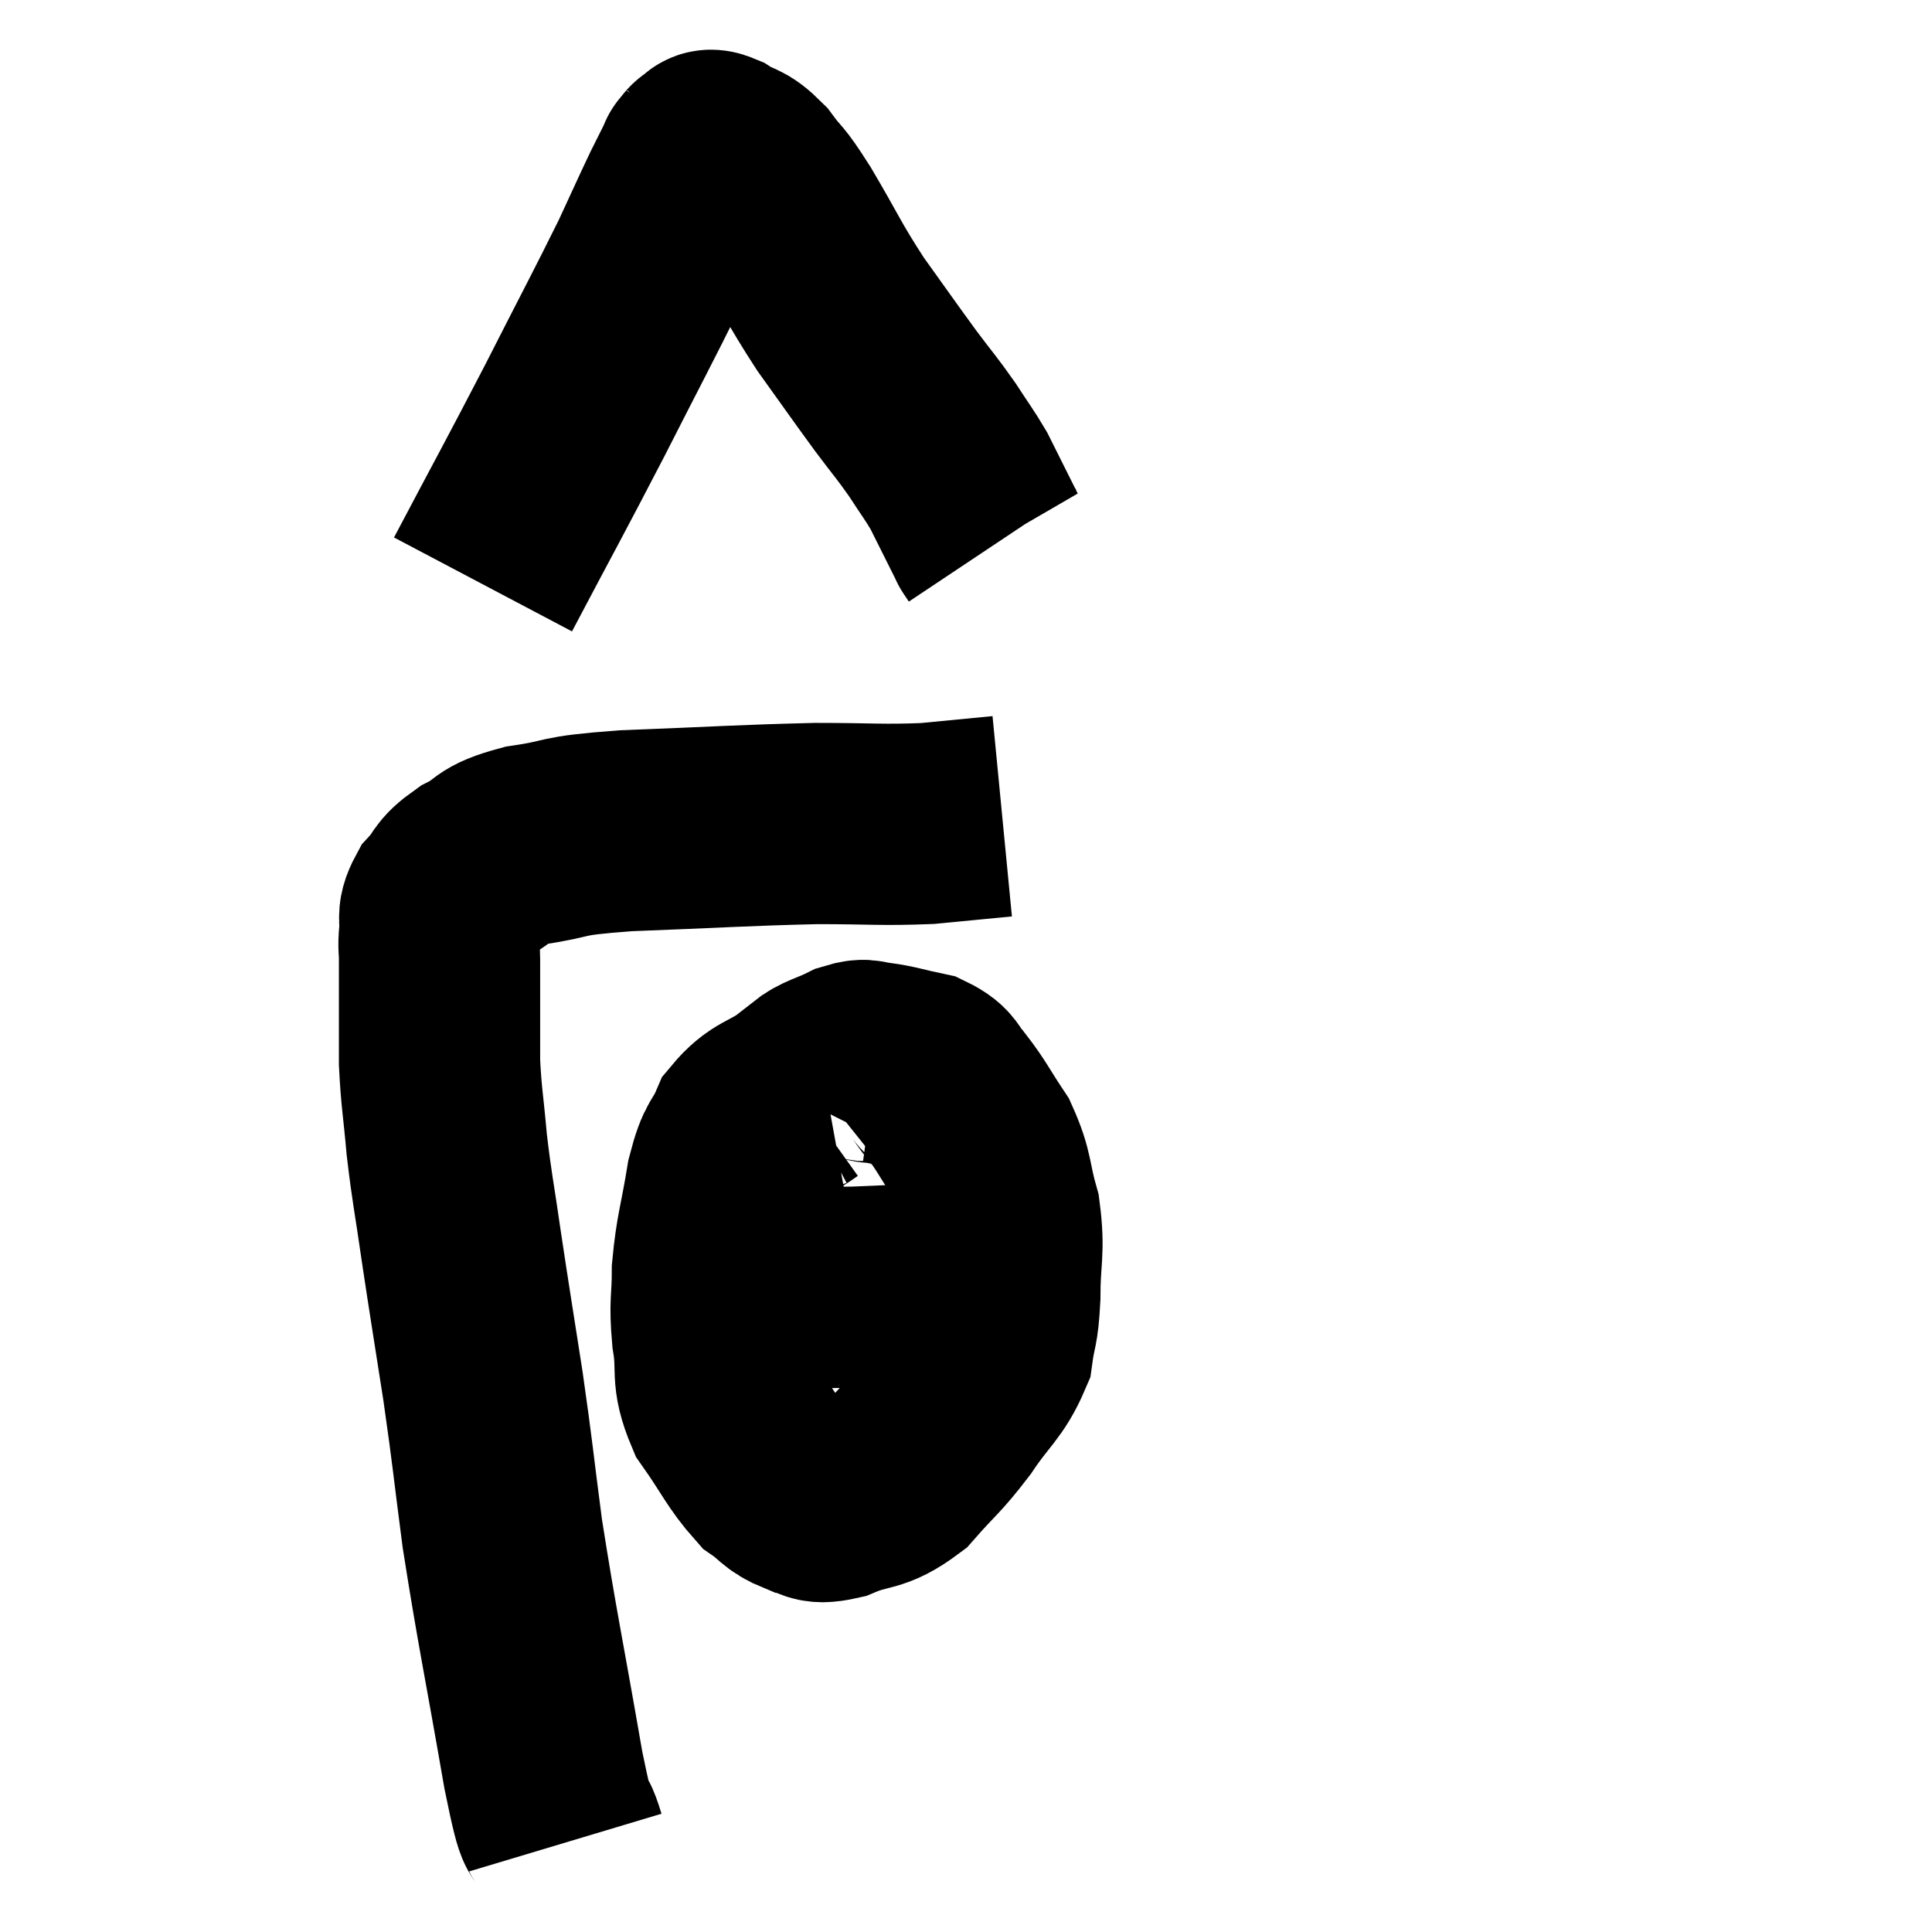 <svg width="48" height="48" viewBox="0 0 48 48" xmlns="http://www.w3.org/2000/svg"><path d="M 14.04 45.78 C 13.77 44.88, 13.89 45.9, 13.5 43.98 C 12.99 41.04, 12.855 40.485, 12.48 38.1 C 12.24 36.27, 12.255 36.225, 12 34.44 C 11.73 32.7, 11.685 32.46, 11.46 30.96 C 11.28 29.7, 11.235 29.58, 11.1 28.44 C 11.01 27.42, 10.965 27.285, 10.92 26.4 C 10.92 25.65, 10.92 25.545, 10.92 24.9 C 10.92 24.36, 10.92 24.24, 10.92 23.82 C 10.92 23.52, 10.89 23.565, 10.92 23.22 C 10.98 22.83, 10.83 22.83, 11.04 22.44 C 11.4 22.05, 11.25 22.02, 11.76 21.66 C 12.42 21.33, 12.135 21.255, 13.08 21 C 14.31 20.82, 13.74 20.775, 15.54 20.64 C 17.91 20.55, 18.405 20.505, 20.28 20.46 C 21.66 20.46, 21.885 20.505, 23.04 20.46 C 23.97 20.37, 24.435 20.325, 24.9 20.28 C 24.9 20.28, 24.9 20.28, 24.9 20.28 L 24.9 20.28" fill="none" stroke="black" stroke-width="5"></path><path d="M 12 14.52 C 13.14 12.36, 13.245 12.195, 14.28 10.2 C 15.21 8.37, 15.48 7.875, 16.14 6.54 C 16.53 5.7, 16.62 5.49, 16.92 4.86 C 17.13 4.44, 17.235 4.23, 17.34 4.02 C 17.34 4.02, 17.295 4.065, 17.34 4.02 C 17.43 3.93, 17.4 3.9, 17.52 3.84 C 17.67 3.81, 17.535 3.66, 17.82 3.78 C 18.24 4.05, 18.24 3.9, 18.66 4.32 C 19.08 4.89, 18.945 4.59, 19.5 5.46 C 20.19 6.63, 20.19 6.735, 20.88 7.8 C 21.57 8.76, 21.69 8.94, 22.26 9.72 C 22.71 10.32, 22.77 10.365, 23.16 10.92 C 23.49 11.43, 23.58 11.535, 23.82 11.94 C 23.97 12.24, 23.94 12.18, 24.12 12.54 C 24.33 12.96, 24.435 13.17, 24.54 13.38 C 24.54 13.38, 24.51 13.335, 24.54 13.38 L 24.66 13.56" fill="none" stroke="black" stroke-width="5"></path><path d="M 20.52 27.06 C 20.19 27.12, 20.34 26.925, 19.86 27.18 C 19.23 27.63, 19.05 27.54, 18.6 28.08 C 18.33 28.71, 18.285 28.47, 18.06 29.34 C 17.88 30.45, 17.79 30.6, 17.7 31.56 C 17.7 32.37, 17.625 32.325, 17.7 33.18 C 17.85 34.08, 17.64 34.125, 18 34.98 C 18.57 35.79, 18.66 36.06, 19.14 36.6 C 19.53 36.87, 19.515 36.975, 19.92 37.14 C 20.34 37.2, 20.16 37.395, 20.76 37.26 C 21.54 36.93, 21.615 37.125, 22.32 36.6 C 22.95 35.88, 22.995 35.925, 23.58 35.16 C 24.12 34.35, 24.345 34.275, 24.66 33.54 C 24.75 32.88, 24.795 33.06, 24.84 32.22 C 24.84 31.2, 24.96 31.11, 24.84 30.18 C 24.6 29.34, 24.69 29.235, 24.36 28.5 C 23.94 27.87, 23.88 27.705, 23.52 27.24 C 23.22 26.94, 23.355 26.85, 22.92 26.64 C 22.35 26.52, 22.215 26.46, 21.78 26.4 C 21.48 26.4, 21.57 26.28, 21.18 26.4 C 20.7 26.64, 20.52 26.64, 20.22 26.88 C 20.1 27.12, 20.04 27.24, 19.98 27.36 L 19.98 27.36" fill="none" stroke="black" stroke-width="5"></path><path d="M 18.36 31.74 C 18.69 31.86, 18.3 31.92, 19.02 31.98 C 20.13 31.98, 20.325 31.995, 21.24 31.98 C 21.96 31.95, 22.245 31.935, 22.68 31.92 C 22.83 31.92, 22.755 31.92, 22.98 31.92 C 23.28 31.92, 23.385 31.92, 23.58 31.92 C 23.67 31.92, 23.52 31.92, 23.76 31.92 C 24.15 31.92, 24.345 31.92, 24.54 31.92 C 24.54 31.92, 24.54 31.92, 24.54 31.92 L 24.54 31.92" fill="none" stroke="black" stroke-width="5"></path></svg>